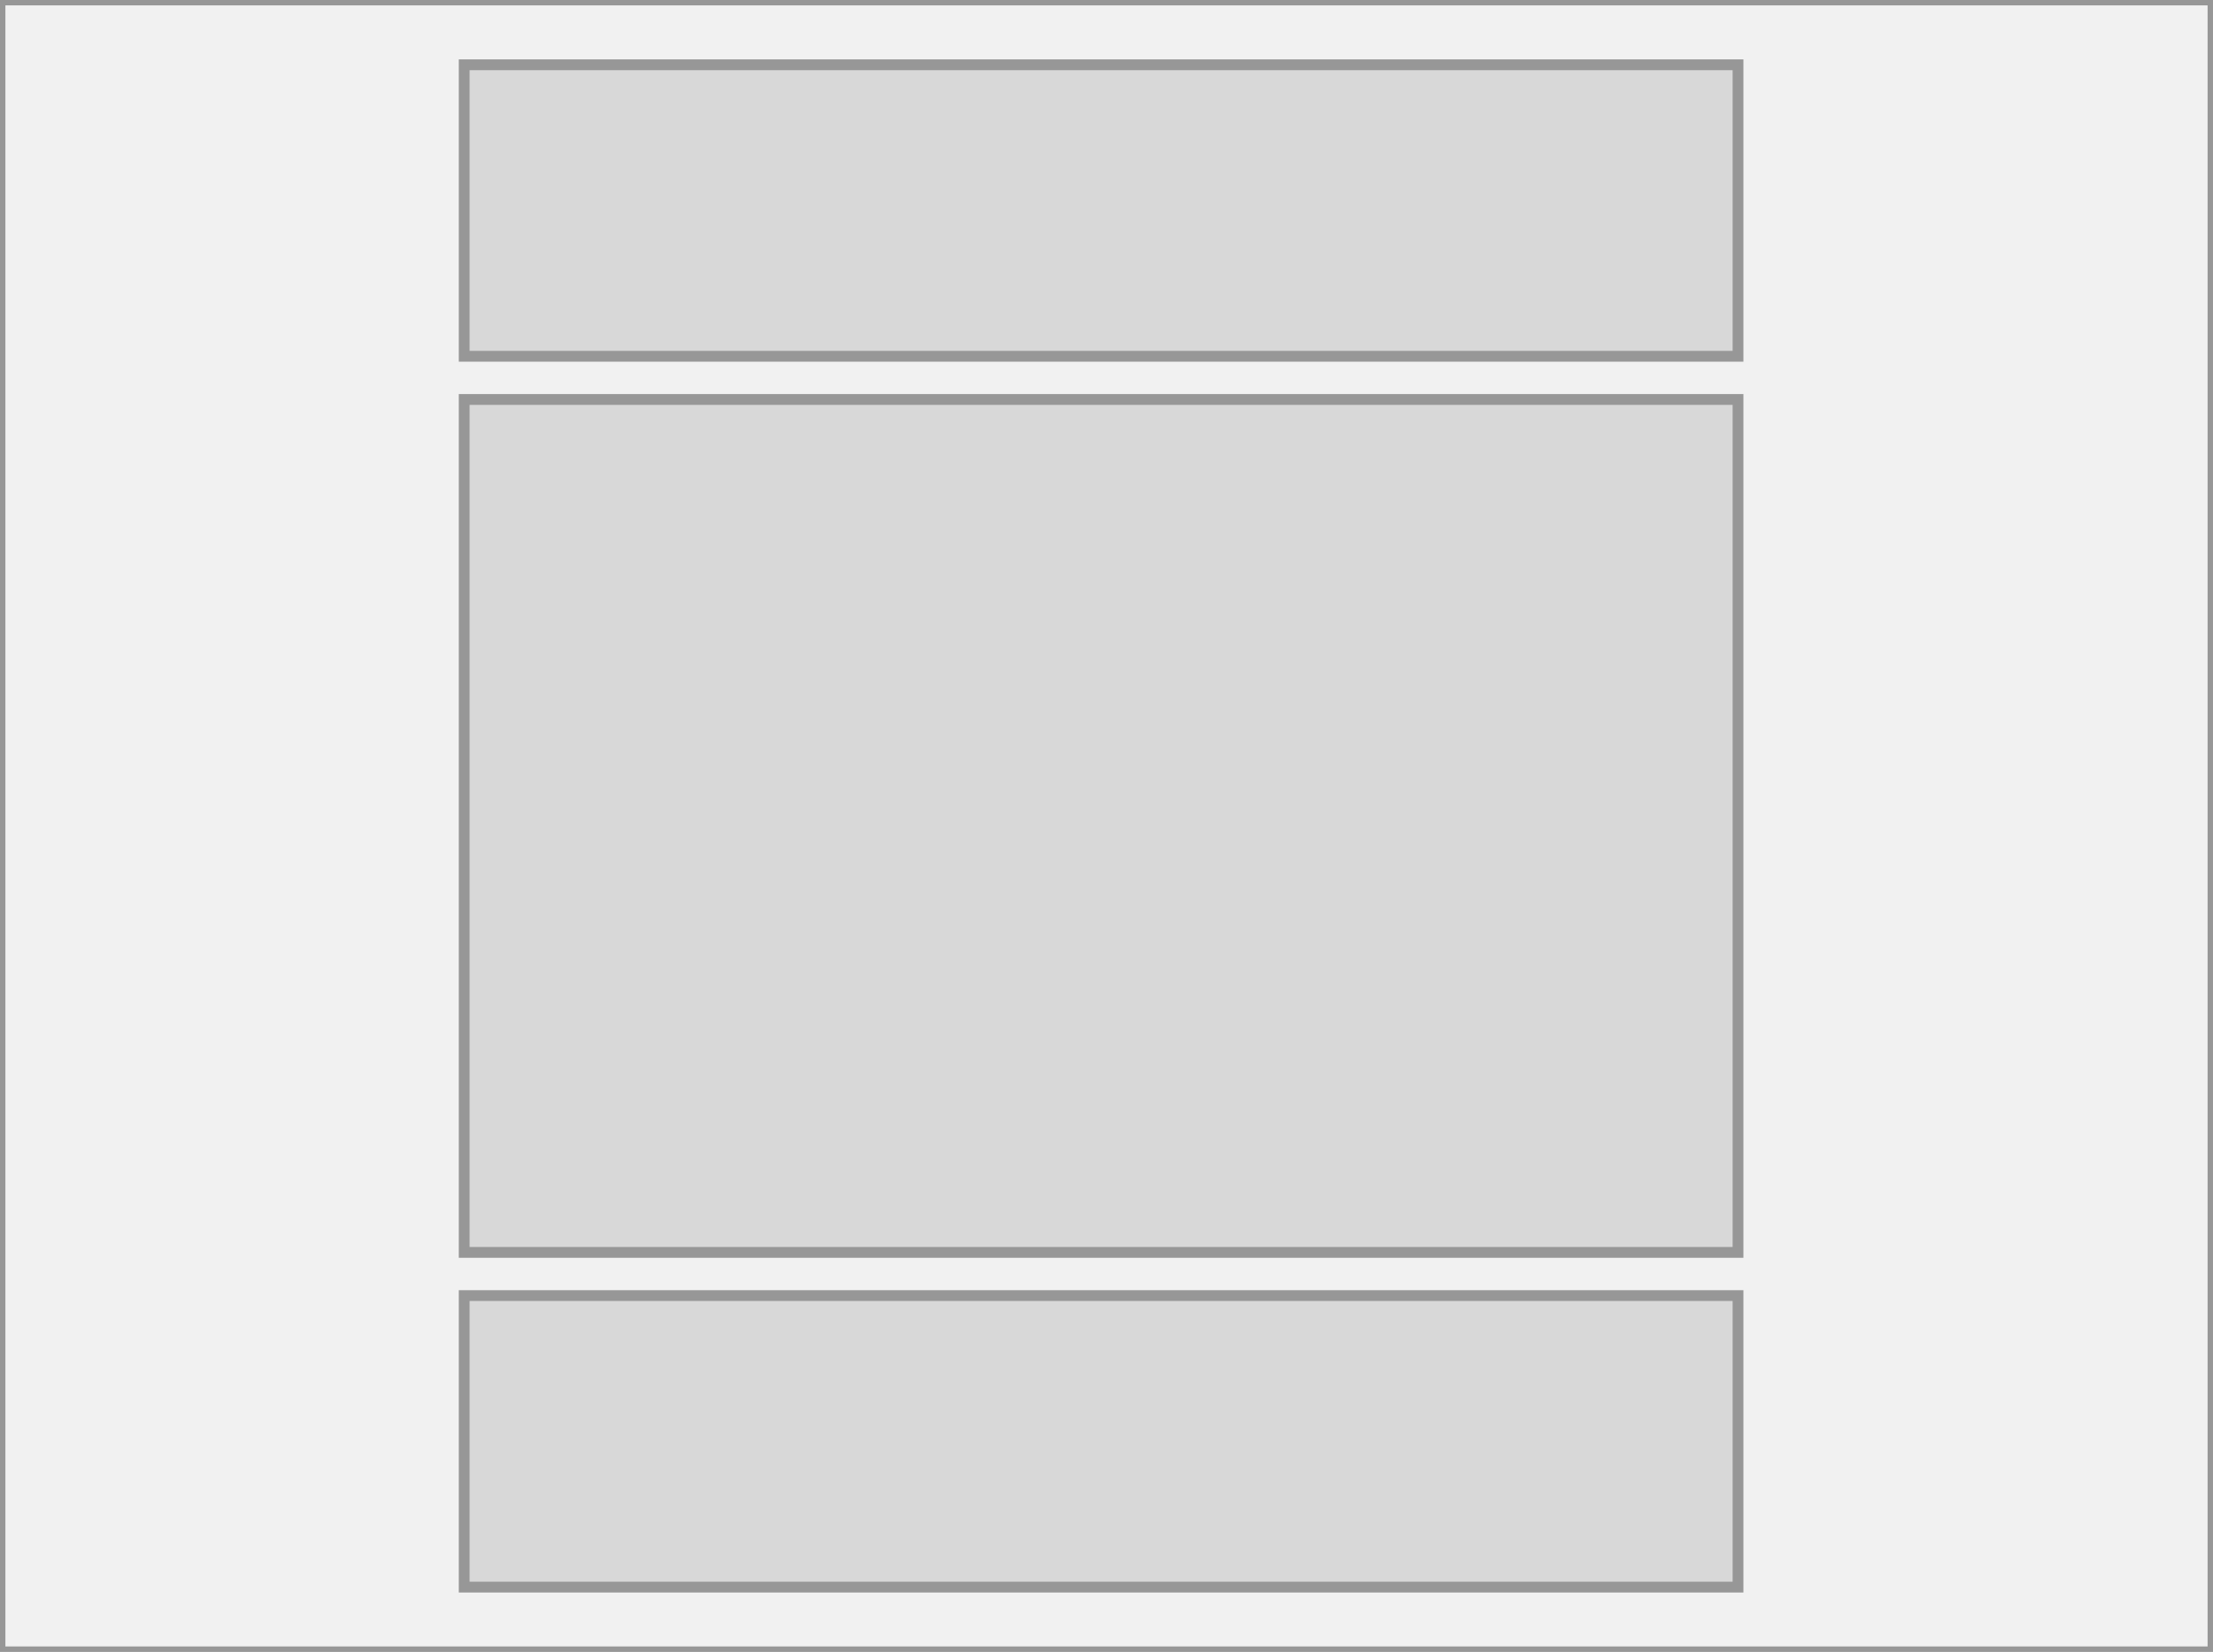 <?xml version="1.0" encoding="UTF-8" standalone="no"?>
<svg width="205px" height="153px" viewBox="0 0 205 153" version="1.1" xmlns="http://www.w3.org/2000/svg" xmlns:xlink="http://www.w3.org/1999/xlink" xmlns:sketch="http://www.bohemiancoding.com/sketch/ns">
    <rect x="0" y="0" width="205" height="153" fill="#333333" stroke="none"/>
    <!-- Generator: Sketch 3.4.3 (16618) - http://www.bohemiancoding.com/sketch -->
    <title>Artboard 1 Copy</title>
    <desc>Created with Sketch.</desc>
    <defs></defs>
    <g id="Page-1" stroke="none" stroke-width="1" fill="none" fill-rule="evenodd" sketch:type="MSPage">
        <g id="Artboard-1-Copy" sketch:type="MSArtboardGroup" stroke="#979797">
            <rect id="Rectangle-16" fill="#F1F1F1" sketch:type="MSShapeGroup" x="0" y="0" width="205" height="153"></rect>
            <g id="Rectangle-1-+-Rectangle-2-+-Rectangle-3-Copy" sketch:type="MSLayerGroup" transform="translate(102, 76.5) scale(1, -1) translate(-102, -76.5) translate(43, 6)" fill="#D8D8D8">
                <rect id="Rectangle-1" sketch:type="MSShapeGroup" x="0" y="0" width="118" height="27"></rect>
                <rect id="Rectangle-2" sketch:type="MSShapeGroup" x="0" y="31" width="118" height="79"></rect>
                <rect id="Rectangle-3" sketch:type="MSShapeGroup" x="0" y="114" width="118" height="27"></rect>
            </g>
        </g>
    </g>
</svg>
